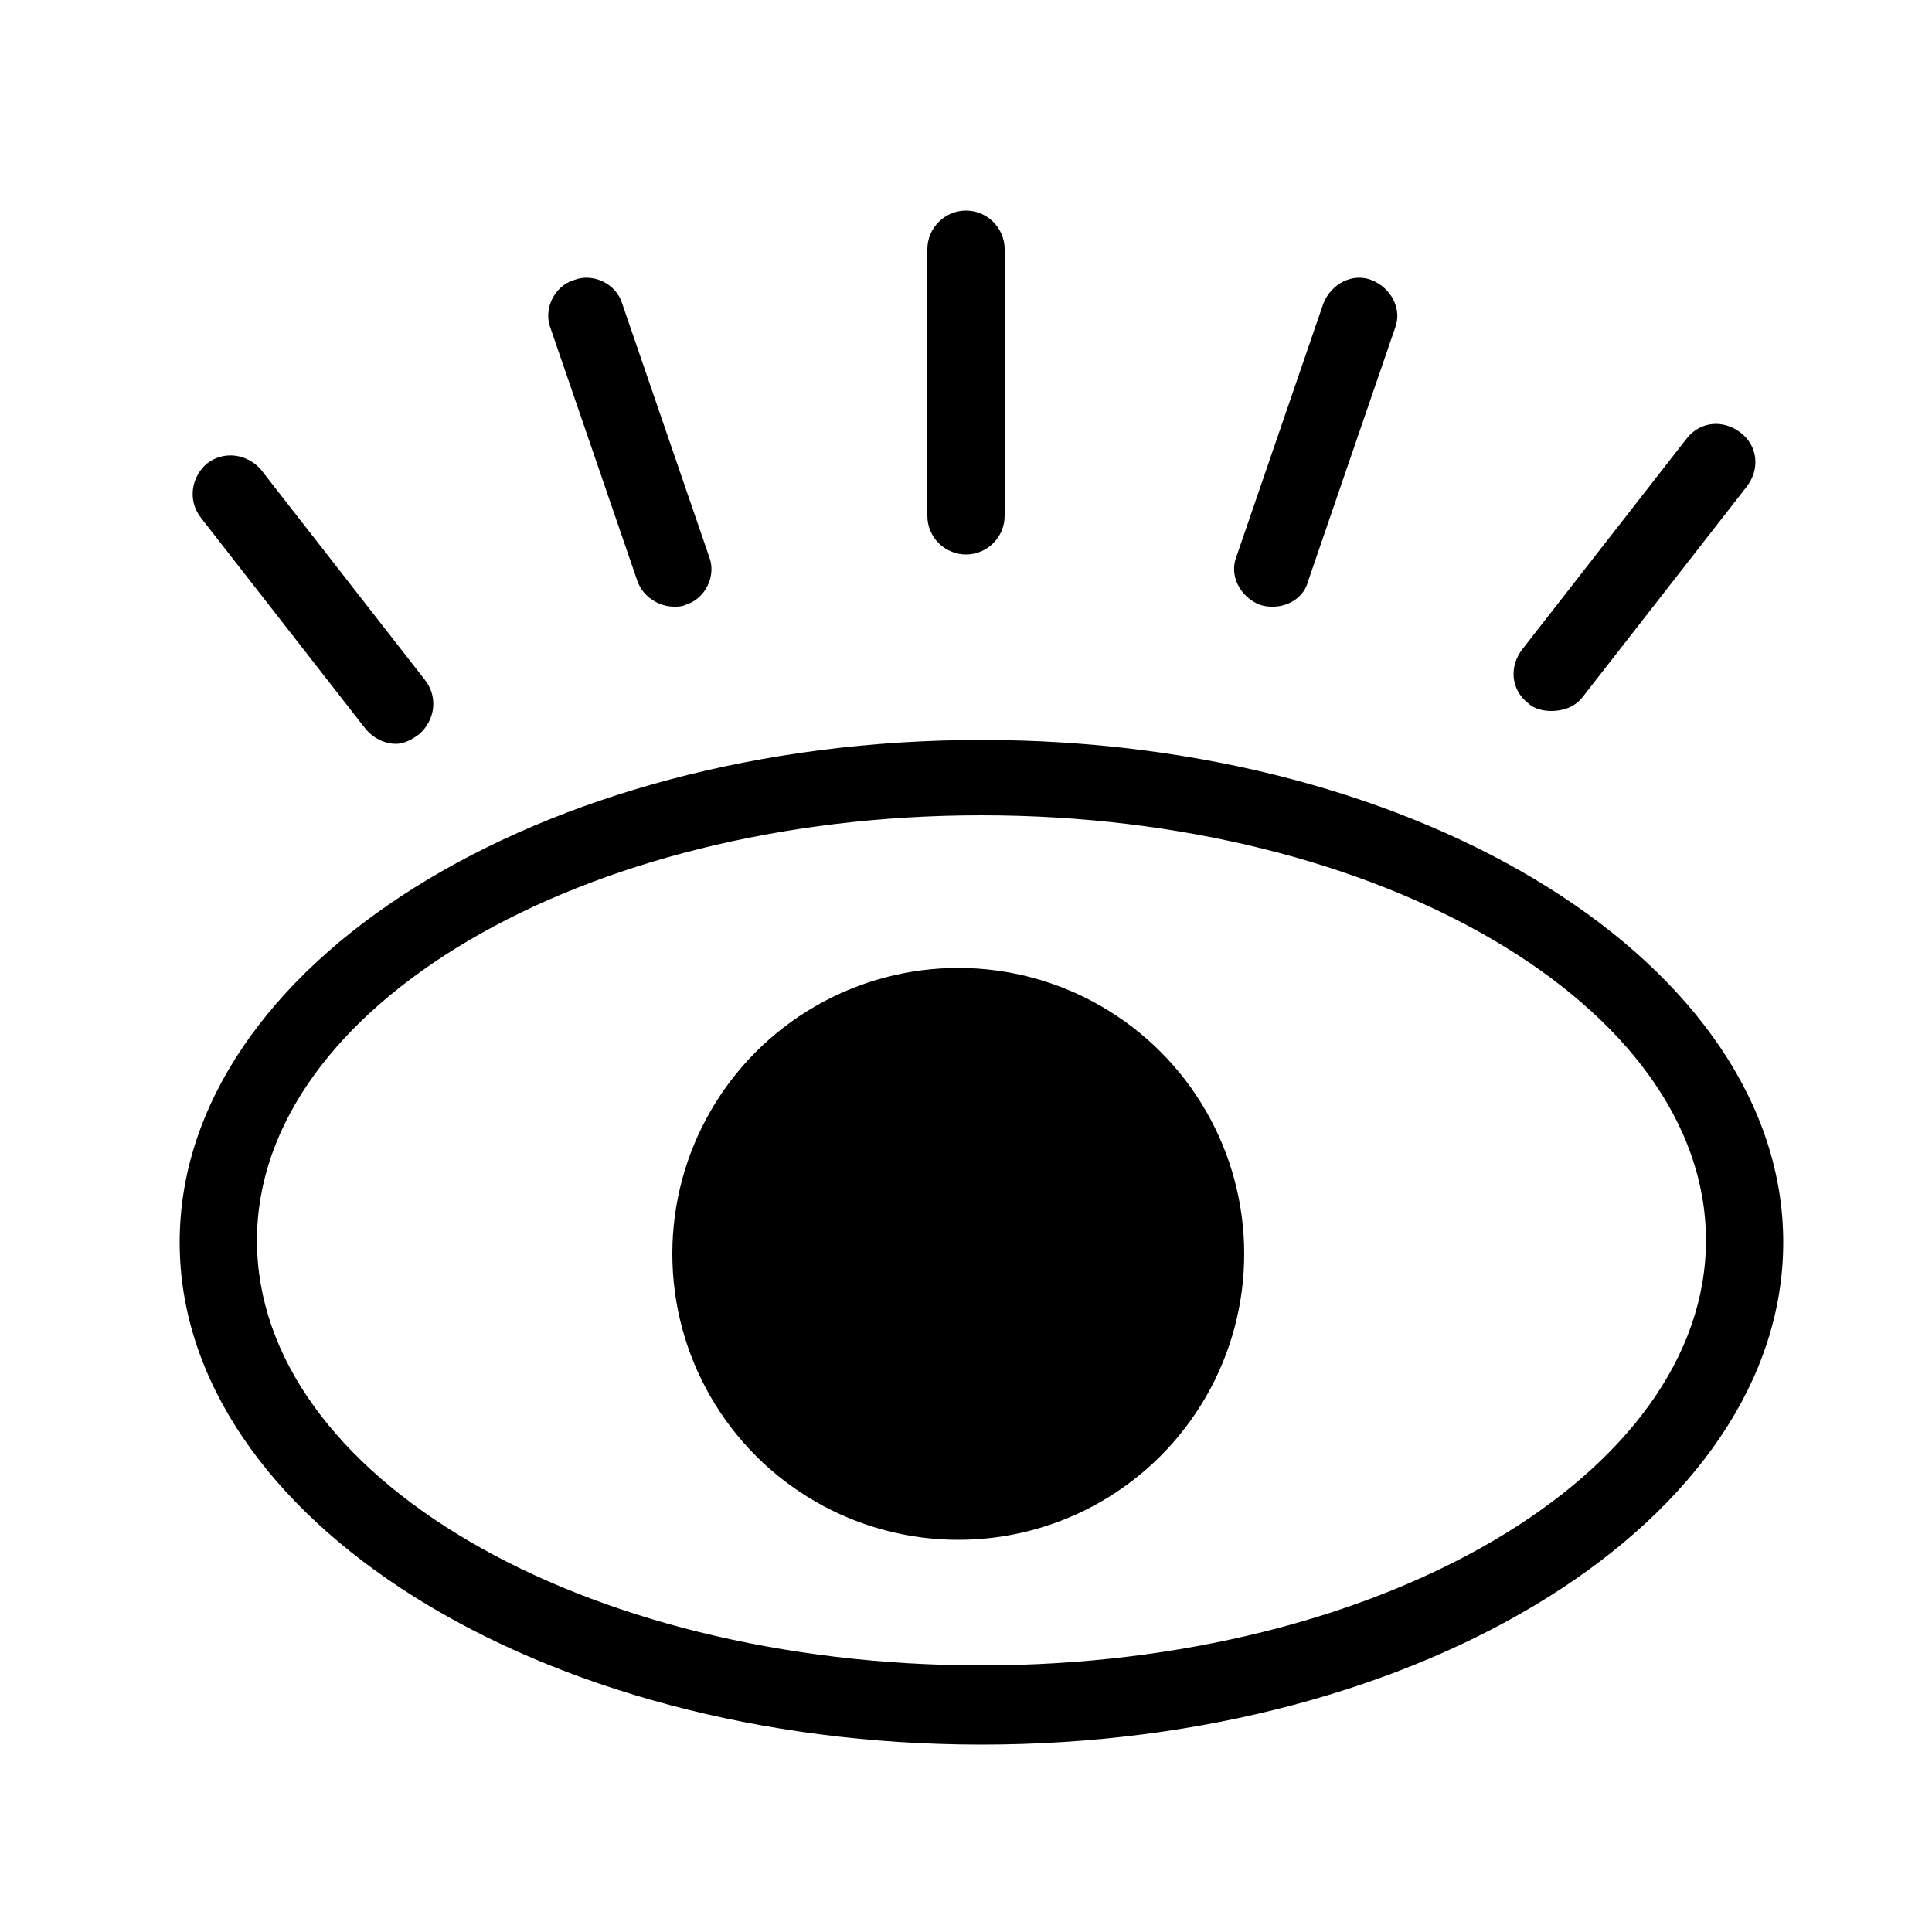<?xml version="1.0" encoding="utf-8"?>
<!-- Generator: Adobe Illustrator 24.2.3, SVG Export Plug-In . SVG Version: 6.00 Build 0)  -->
<svg version="1.1" id="Layer_1" xmlns="http://www.w3.org/2000/svg" xmlns:xlink="http://www.w3.org/1999/xlink" x="0px" y="0px"
	 viewBox="0 0 100 100" style="enable-background:new 0 0 100 100;" xml:space="preserve">
<g>
	<path d="M50.8,90.3c-22.9,0-41.5-11.7-41.5-26s18.6-26,41.5-26s41.5,11.7,41.5,26S73.7,90.3,50.8,90.3z M50.8,42.2
		c-20.7,0-37.5,9.9-37.5,22c0,12.2,16.8,22,37.5,22c20.7,0,37.5-9.9,37.5-22C88.3,52.1,71.5,42.2,50.8,42.2z"/>
	<circle cx="49.6" cy="64.9" r="14.8"/>
	<path d="M50,28.7c-1.1,0-2-0.9-2-2V12.9c0-1.1,0.9-2,2-2c1.1,0,2,0.9,2,2v13.8C52,27.8,51.1,28.7,50,28.7z"/>
	<path d="M65.9,31.4c-0.2,0-0.4,0-0.7-0.1c-1-0.4-1.6-1.5-1.2-2.5l4.5-13.1c0.4-1,1.5-1.6,2.5-1.2c1,0.4,1.6,1.5,1.2,2.5l-4.5,13.1
		C67.5,30.9,66.7,31.4,65.9,31.4z"/>
	<path d="M80.3,36.8c-0.4,0-0.9-0.1-1.2-0.4c-0.9-0.7-1-1.9-0.3-2.8l8.5-10.9c0.7-0.9,1.9-1,2.8-0.3c0.9,0.7,1,1.9,0.3,2.8
		l-8.5,10.9C81.5,36.6,80.9,36.8,80.3,36.8z"/>
	<path d="M20.5,38.5c-0.6,0-1.2-0.3-1.6-0.8l-8.5-10.9c-0.7-0.9-0.5-2.1,0.3-2.8c0.9-0.7,2.1-0.5,2.8,0.3L22,35.2
		c0.7,0.9,0.5,2.1-0.3,2.8C21.3,38.3,20.9,38.5,20.5,38.5z"/>
	<path d="M34.9,31.4c-0.8,0-1.6-0.5-1.9-1.3L28.5,17c-0.4-1,0.2-2.2,1.2-2.5c1-0.4,2.2,0.2,2.5,1.2l4.5,13.1c0.4,1-0.2,2.2-1.2,2.5
		C35.3,31.4,35.1,31.4,34.9,31.4z"/>
</g>
</svg>
